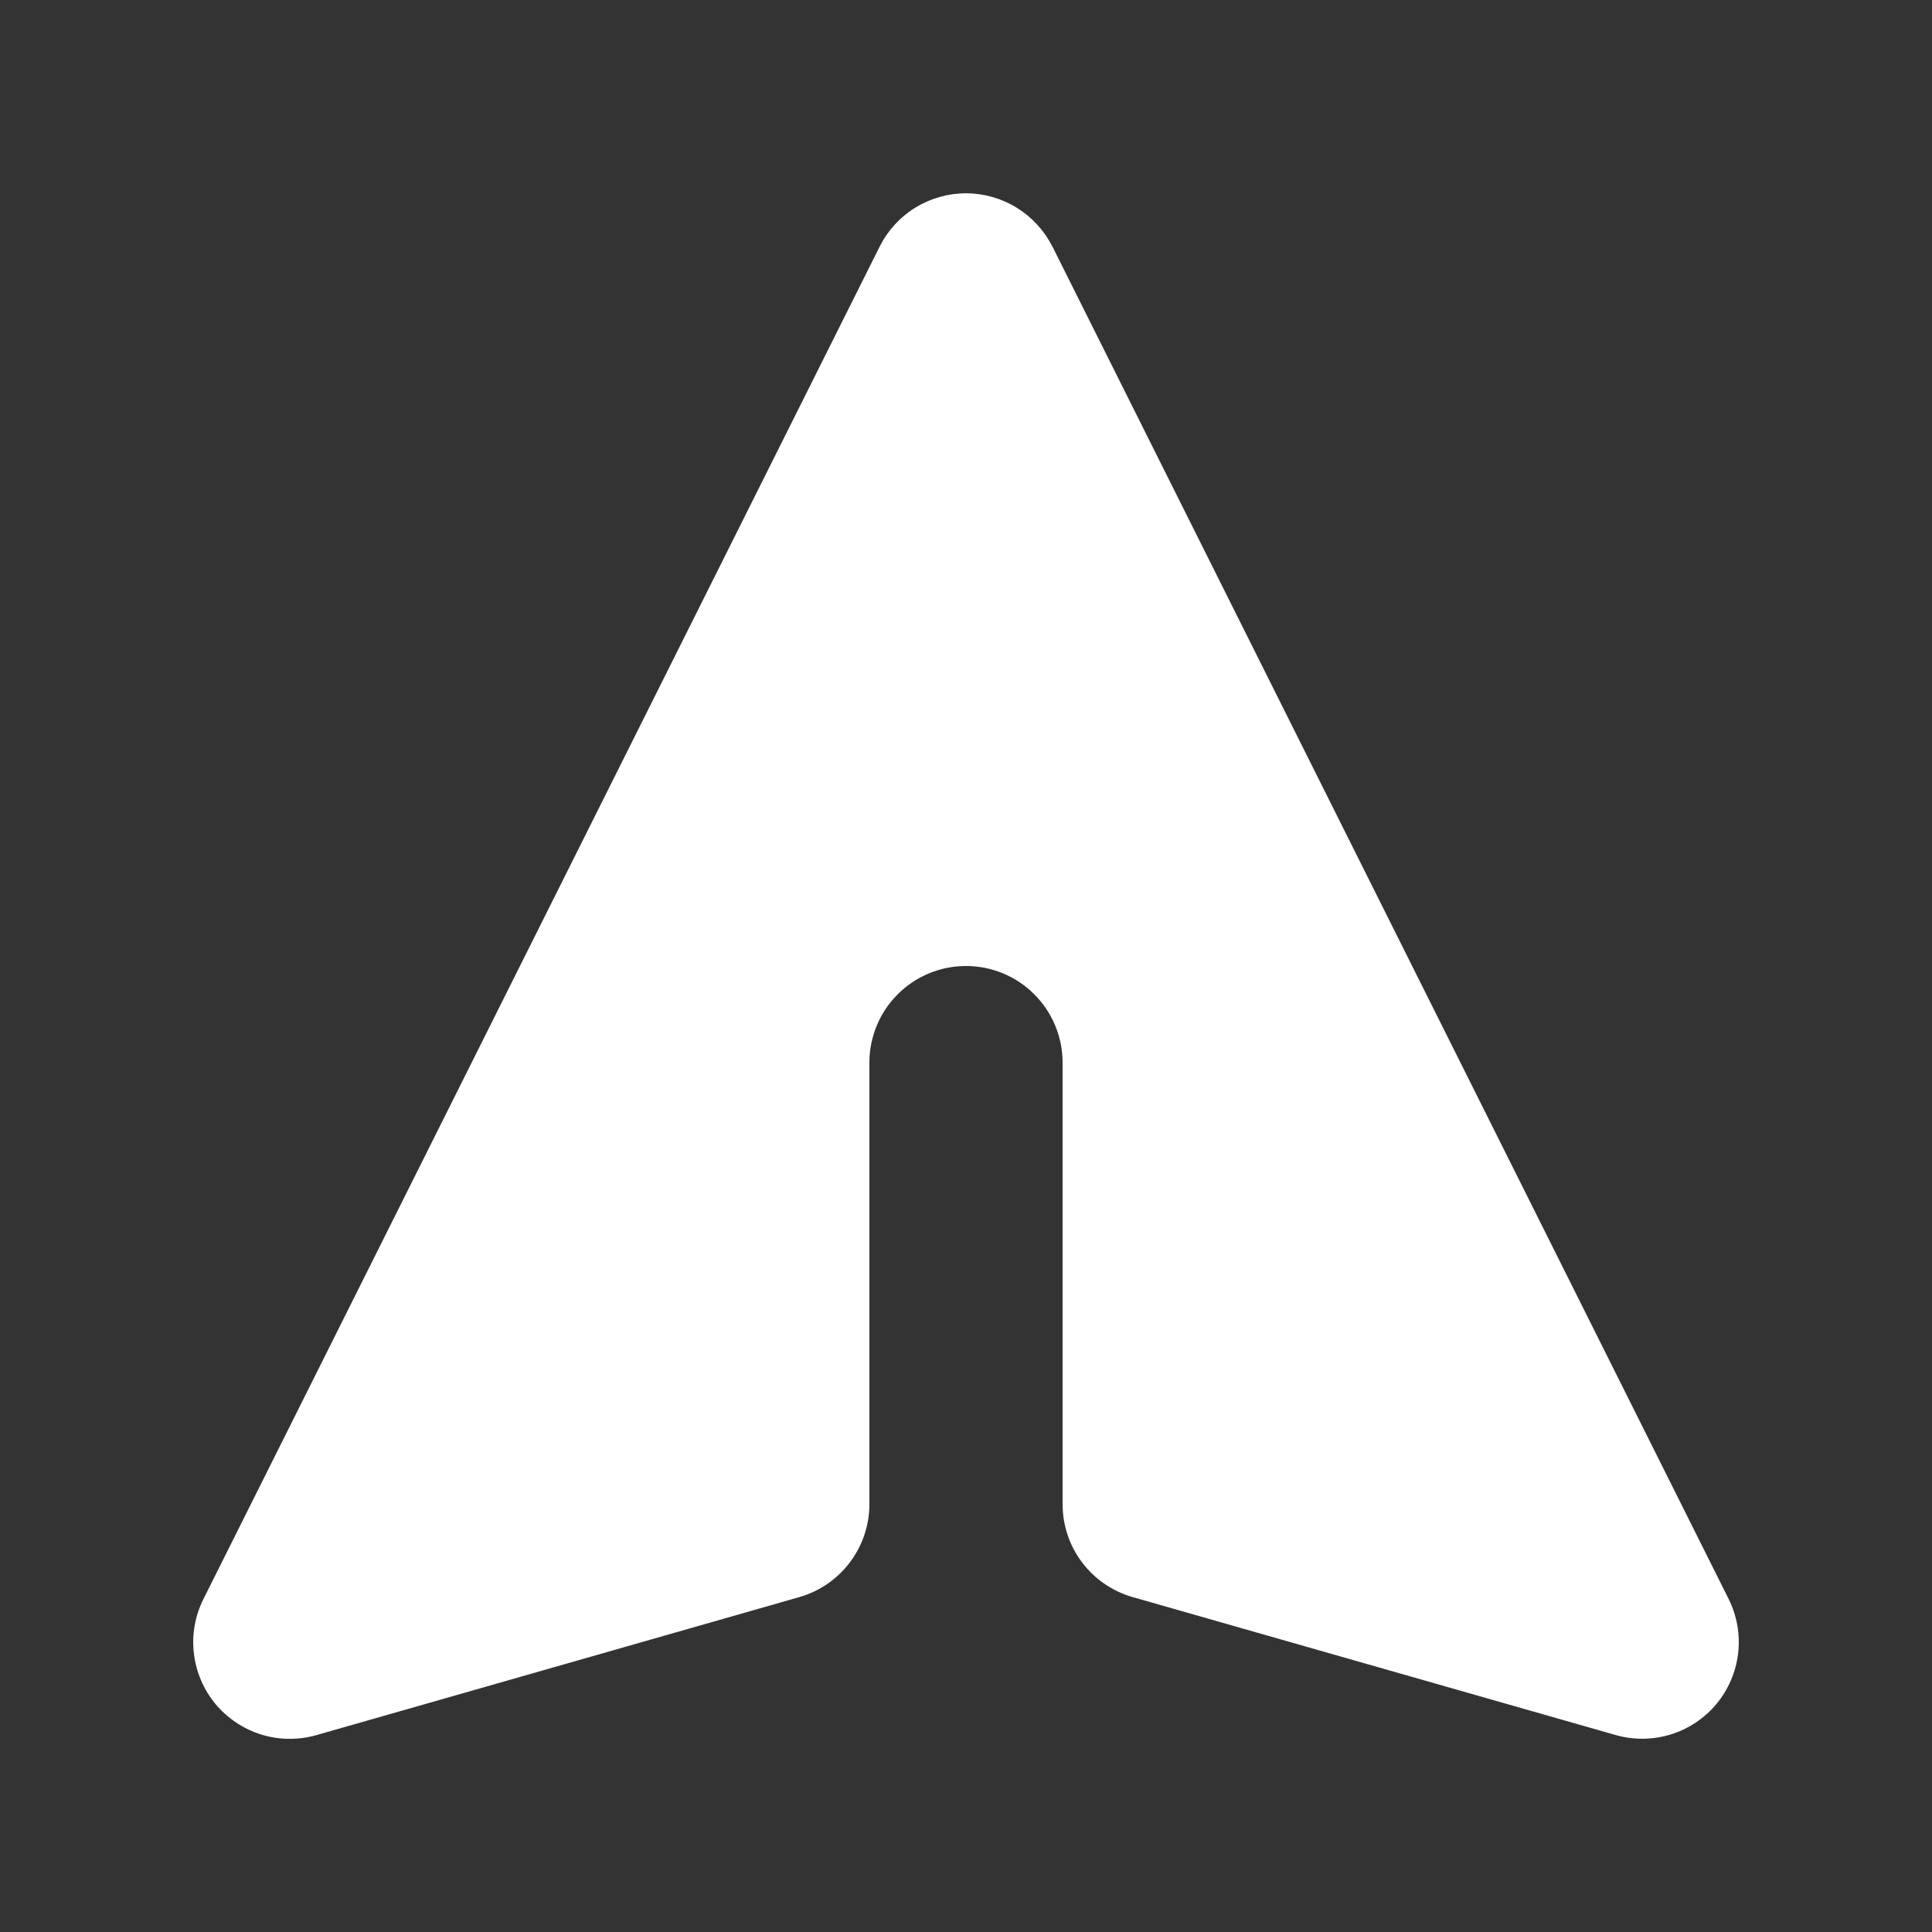 <svg width="20" height="20" viewBox="0 0 20 20" fill="none" xmlns="http://www.w3.org/2000/svg">
<rect x="0" y="0" width="20" height="20" fill="#333333" stroke="none"/>
<g id="paper-airplane">
<path id="Vector" d="M10.894 2.553C10.811 2.387 10.683 2.248 10.525 2.15C10.367 2.053 10.185 2.001 10 2.001C9.814 2.001 9.632 2.053 9.474 2.15C9.316 2.248 9.189 2.387 9.106 2.553L2.106 16.553C2.019 16.727 1.984 16.922 2.007 17.114C2.029 17.307 2.106 17.489 2.23 17.639C2.354 17.788 2.519 17.898 2.705 17.956C2.89 18.013 3.088 18.015 3.275 17.962L8.275 16.533C8.484 16.473 8.667 16.347 8.798 16.173C8.929 16 9 15.788 9 15.571V11C9 10.735 9.105 10.48 9.293 10.293C9.48 10.105 9.734 10 10 10C10.265 10 10.519 10.105 10.707 10.293C10.894 10.48 11 10.735 11 11V15.571C11 15.788 11.07 16 11.201 16.173C11.332 16.347 11.516 16.473 11.725 16.533L16.725 17.961C16.911 18.014 17.109 18.012 17.295 17.955C17.48 17.898 17.645 17.788 17.769 17.639C17.893 17.489 17.971 17.307 17.993 17.114C18.016 16.922 17.981 16.727 17.895 16.553L10.895 2.553H10.894Z" fill="white"/>
</g>
</svg>
